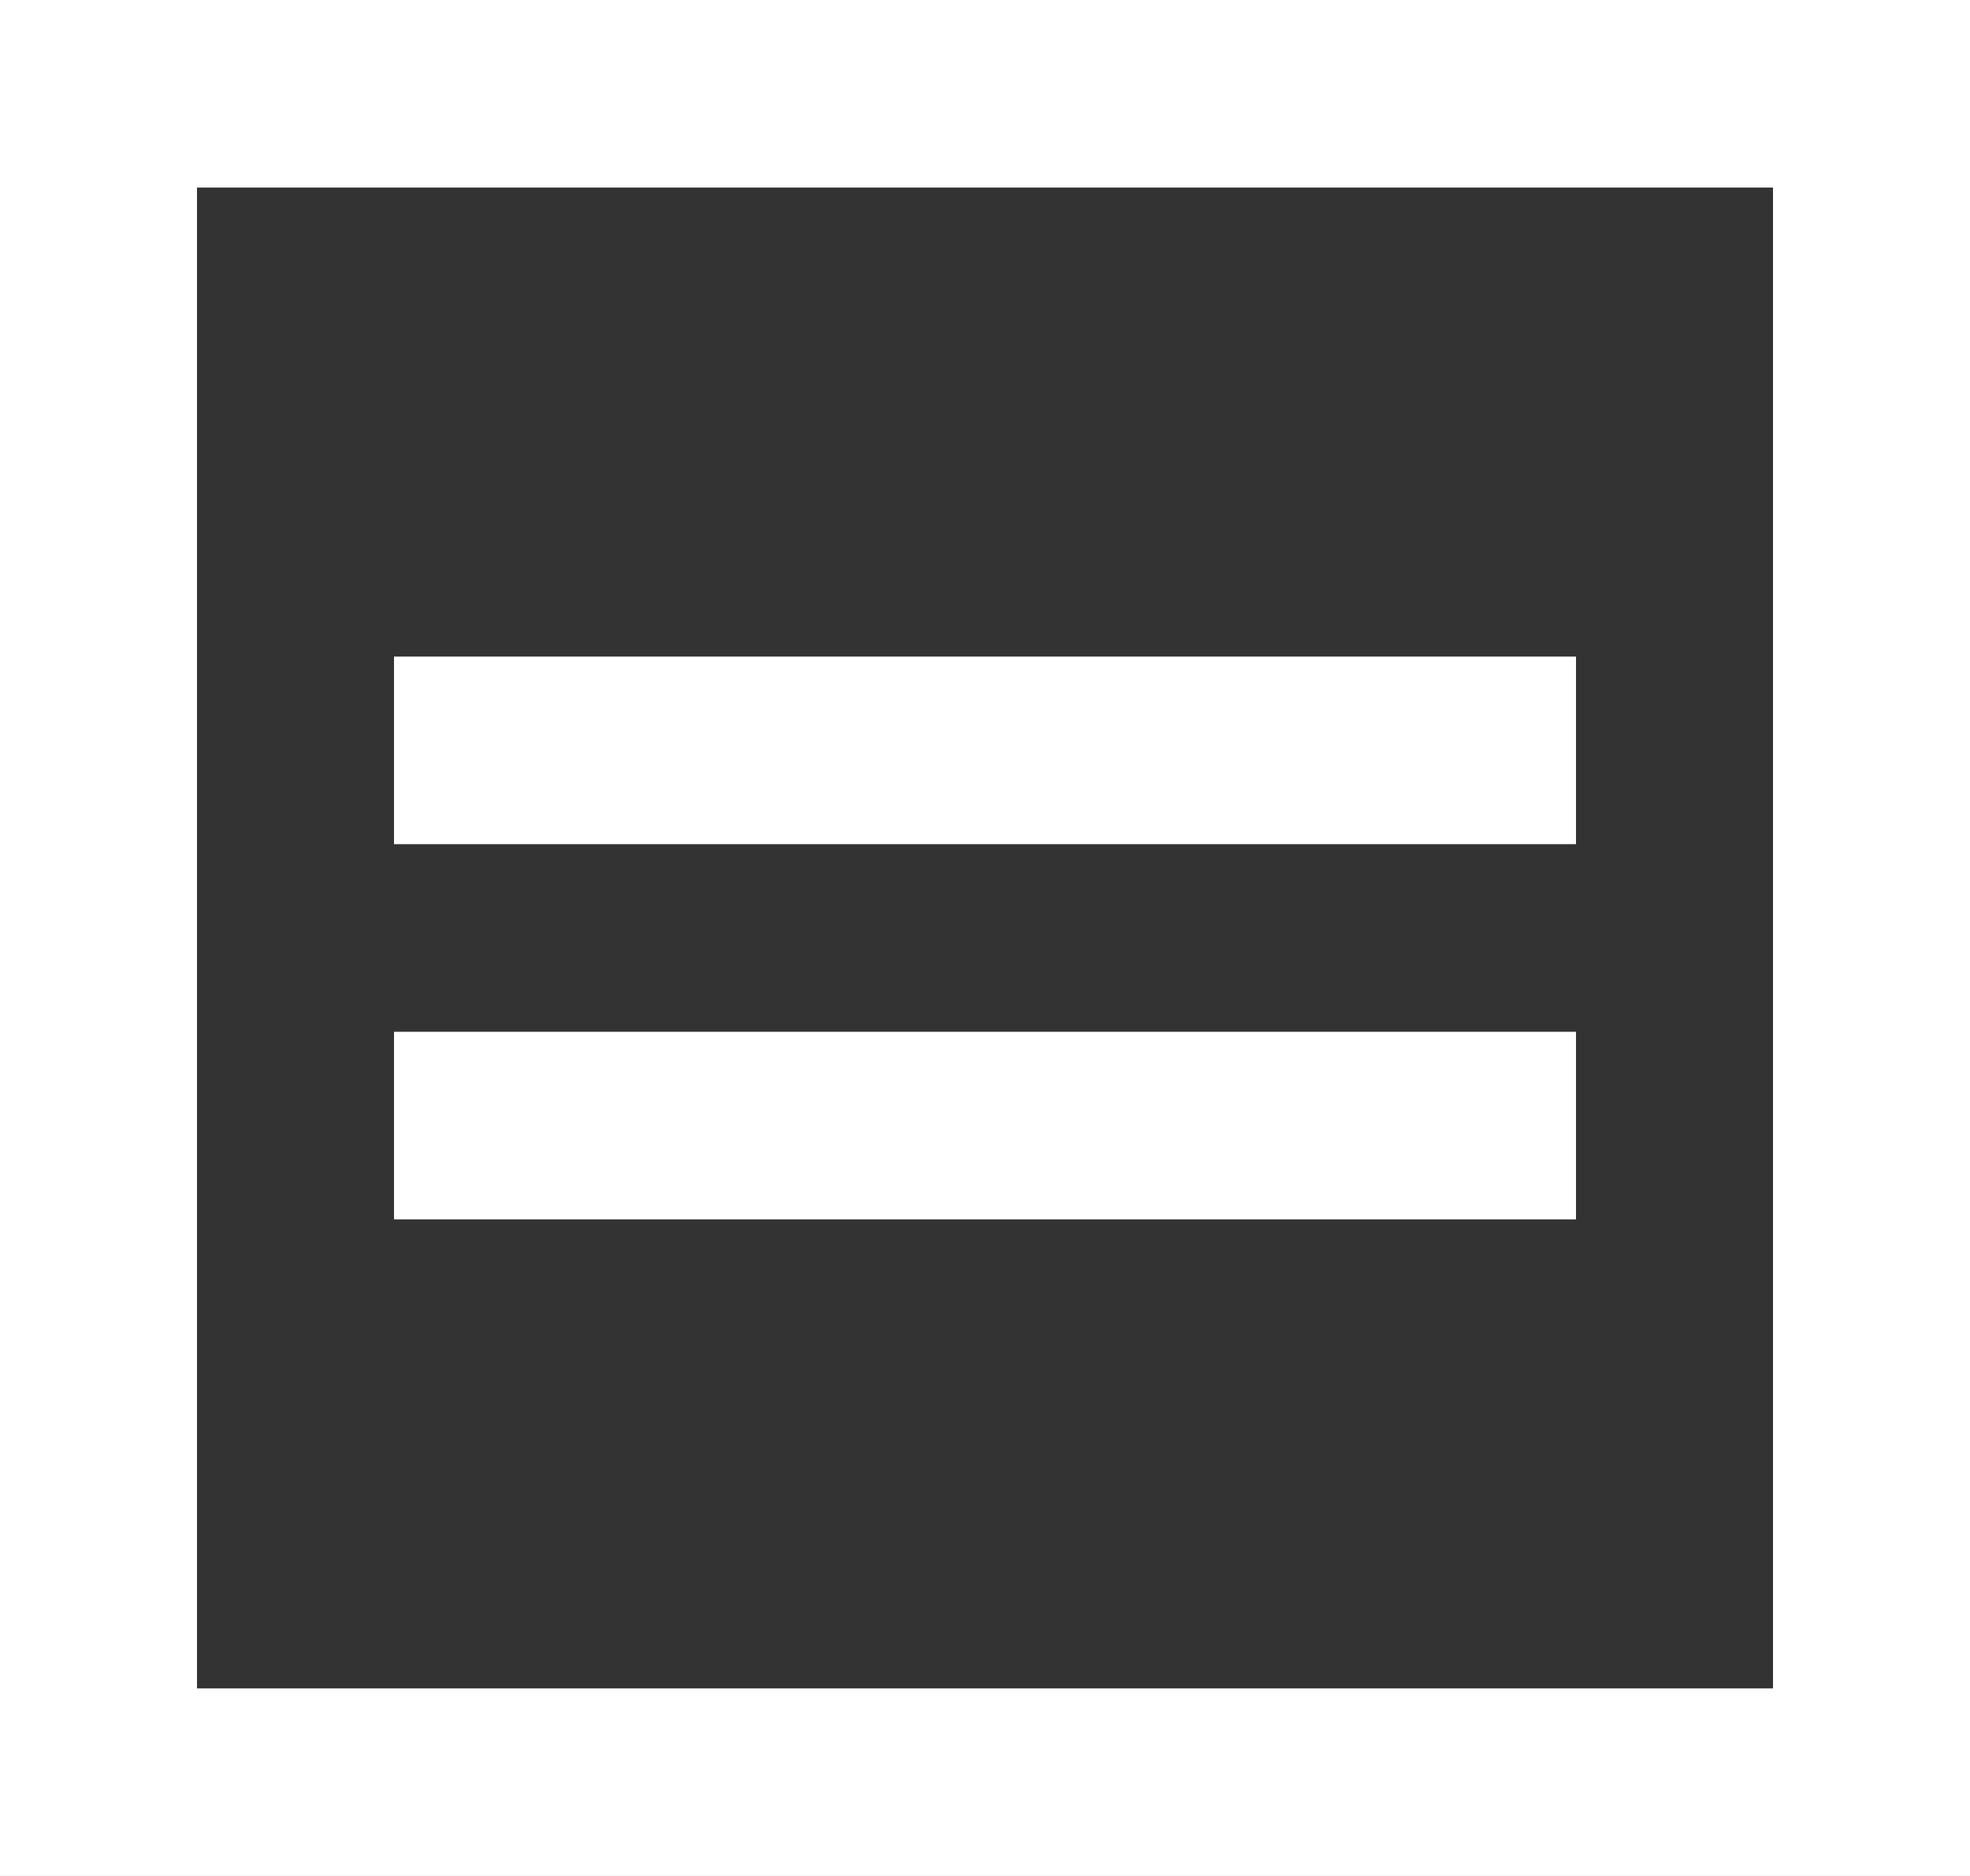 <?xml version="1.0" encoding="UTF-8" standalone="no"?>
<svg width="21px" height="20px" viewBox="0 0 21 20" version="1.1" xmlns="http://www.w3.org/2000/svg" xmlns:xlink="http://www.w3.org/1999/xlink">
    <rect x="0" y="0" width="21" height="20" fill="#333333" stroke="none"/>
    <!-- Generator: Sketch 3.8.1 (29687) - http://www.bohemiancoding.com/sketch -->
    <title>window_equal [#1465]</title>
    <desc>Created with Sketch.</desc>
    <defs></defs>
    <g id="Page-1" stroke="none" stroke-width="1" fill="none" fill-rule="evenodd">
        <g id="Dribbble-Dark-Preview" transform="translate(-259, -440)" fill="#FFFFFF">
            <g id="icons" transform="translate(56, 160)">
                <path d="M207.2,293 L219.8,293 L219.8,291 L207.2,291 L207.2,293 Z M207.2,289 L219.8,289 L219.8,287 L207.2,287 L207.2,289 Z M205.1,298 L221.9,298 L221.9,282 L205.1,282 L205.1,298 Z M203,300 L224,300 L224,280 L203,280 L203,300 Z" id="window_equal-[#1465]"></path>
            </g>
        </g>
    </g>
</svg>